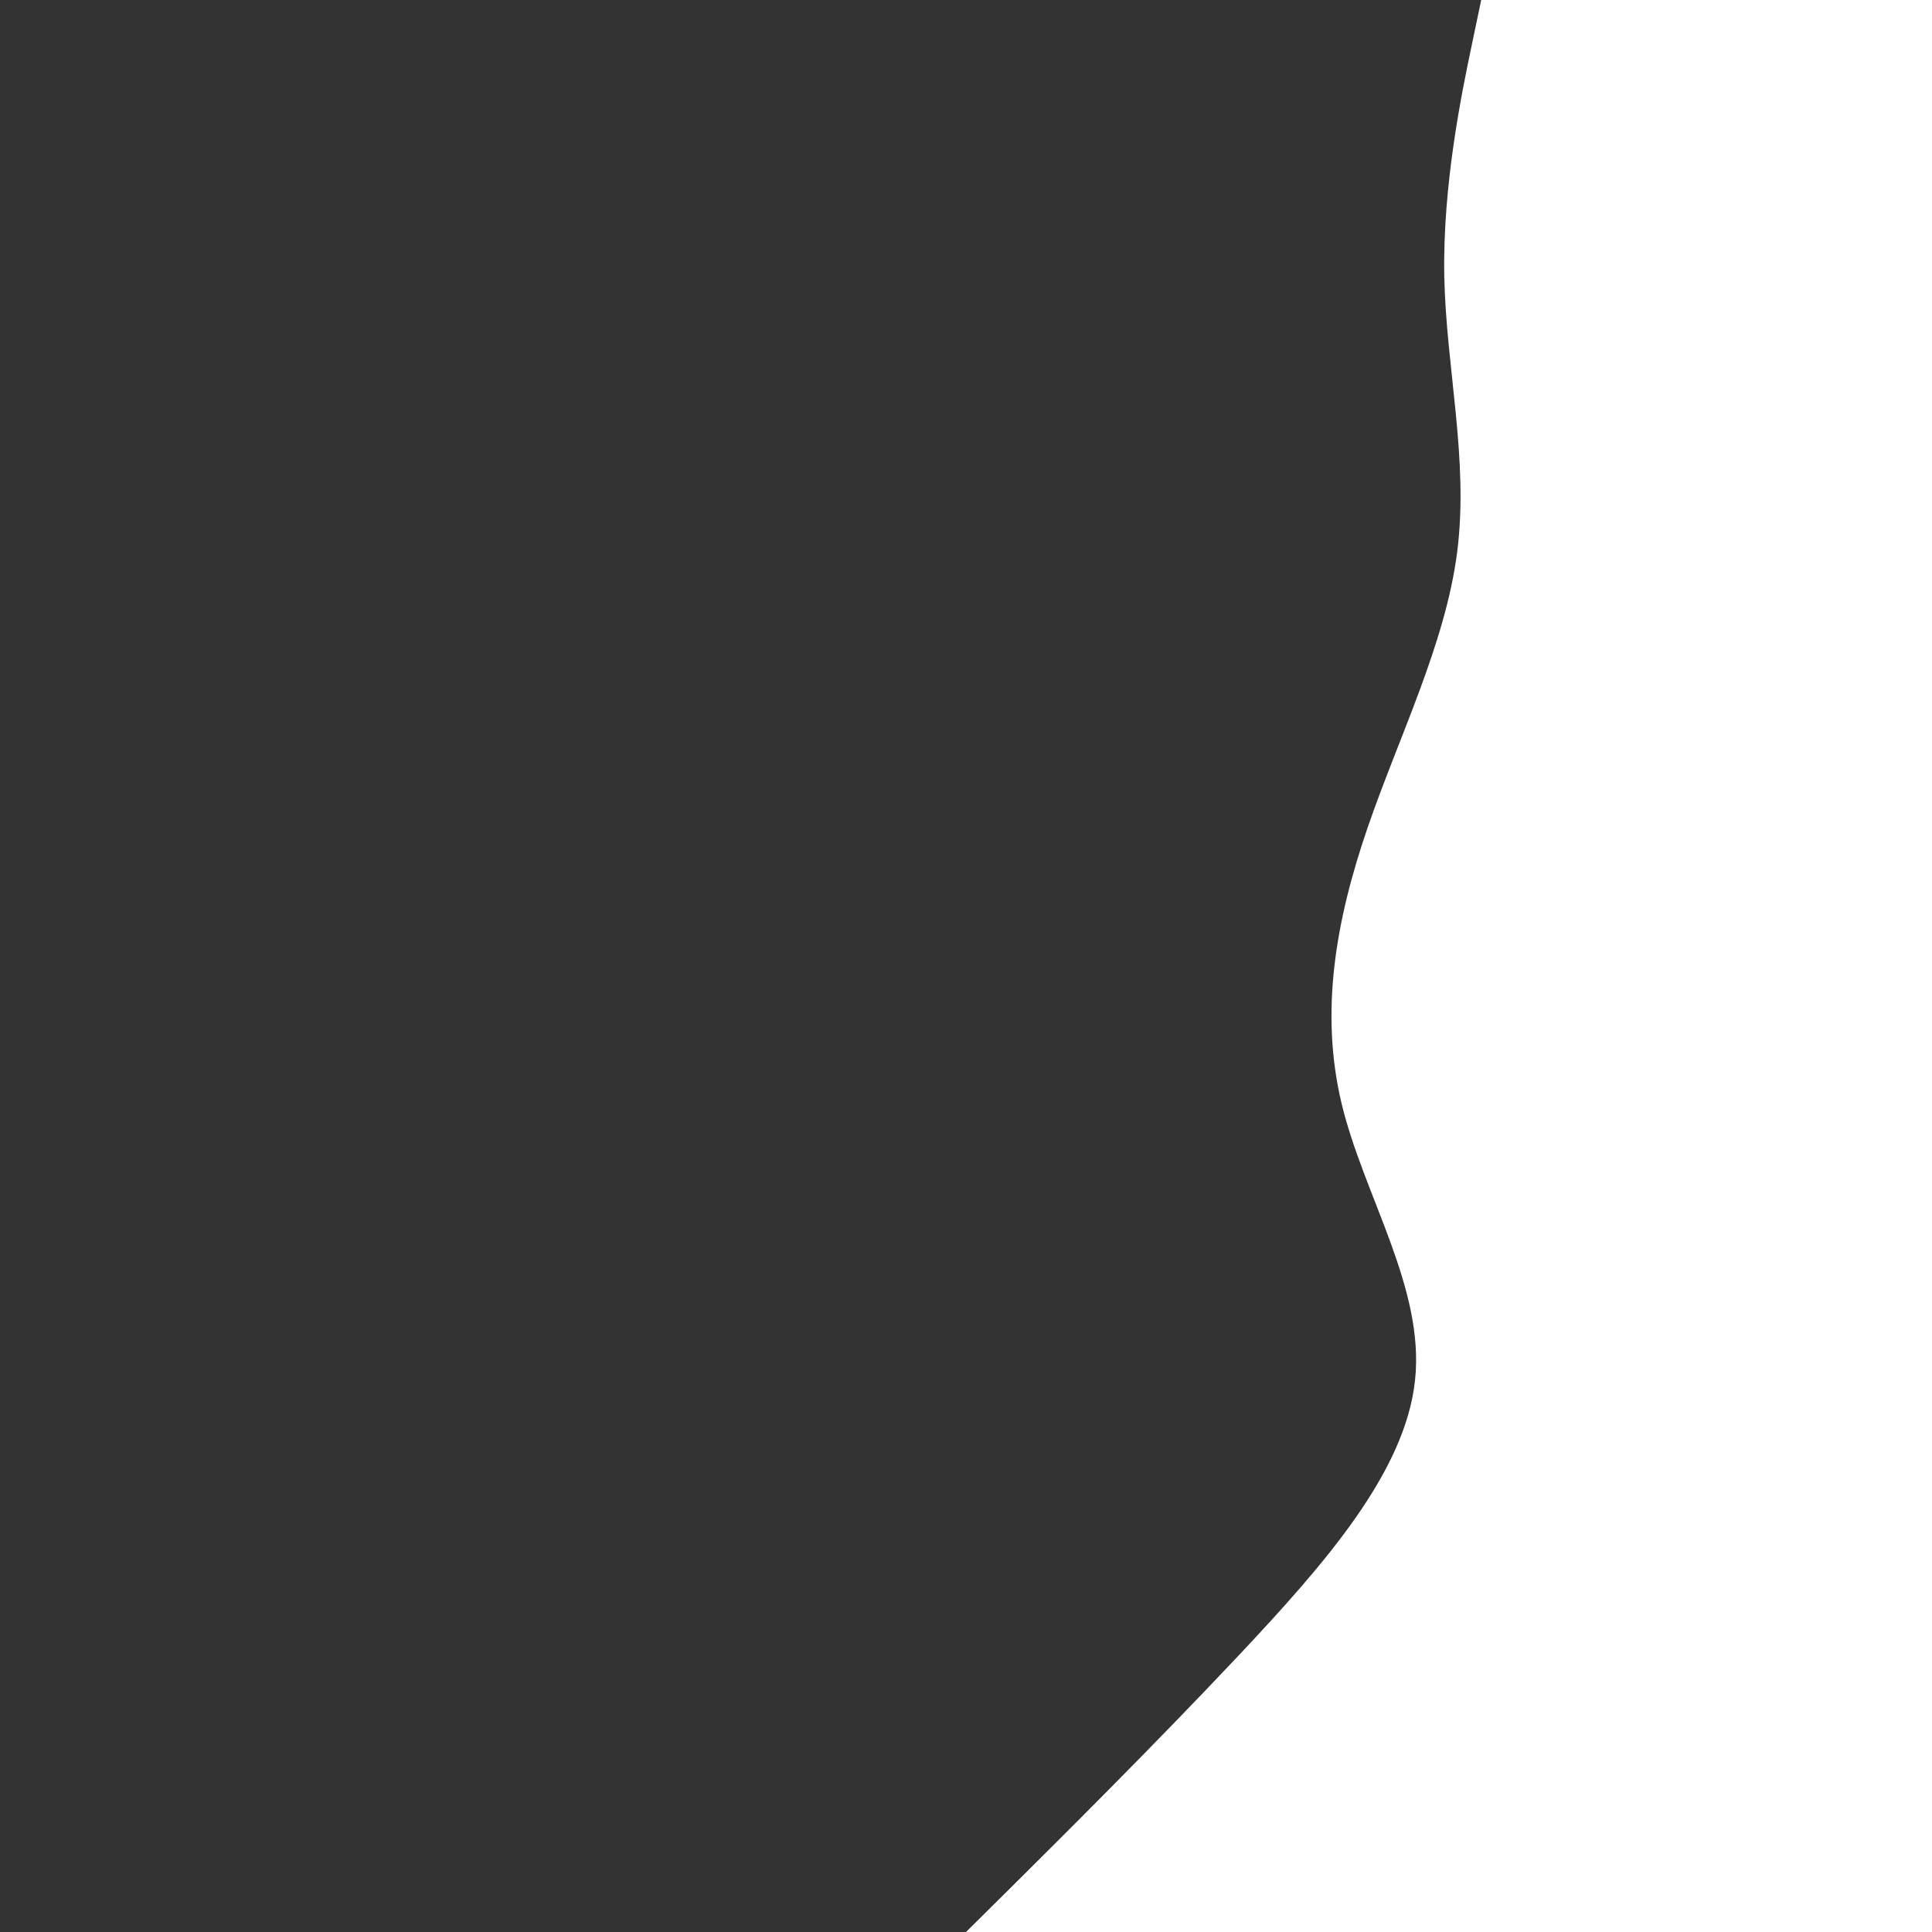 <svg id="visual" viewBox="0 0 900 900" width="900" height="900" xmlns="http://www.w3.org/2000/svg" xmlns:xlink="http://www.w3.org/1999/xlink" version="1.1"><rect x="0" y="0" width="900" height="900" fill="#333333" stroke="none"/><path d="M450 900L471.7 878.5C493.3 857 536.7 814 577 771.2C617.3 728.3 654.7 685.7 659.2 642.8C663.7 600 635.3 557 625 514.2C614.7 471.3 622.3 428.7 637 385.8C651.7 343 673.3 300 678.8 257.2C684.3 214.3 673.7 171.7 672.8 128.8C672 86 681 43 685.5 21.5L690 0L900 0L900 21.5C900 43 900 86 900 128.8C900 171.7 900 214.3 900 257.2C900 300 900 343 900 385.8C900 428.7 900 471.3 900 514.2C900 557 900 600 900 642.8C900 685.7 900 728.3 900 771.2C900 814 900 857 900 878.5L900 900Z" fill="#ffffff" stroke-linecap="round" stroke-linejoin="miter"></path></svg>